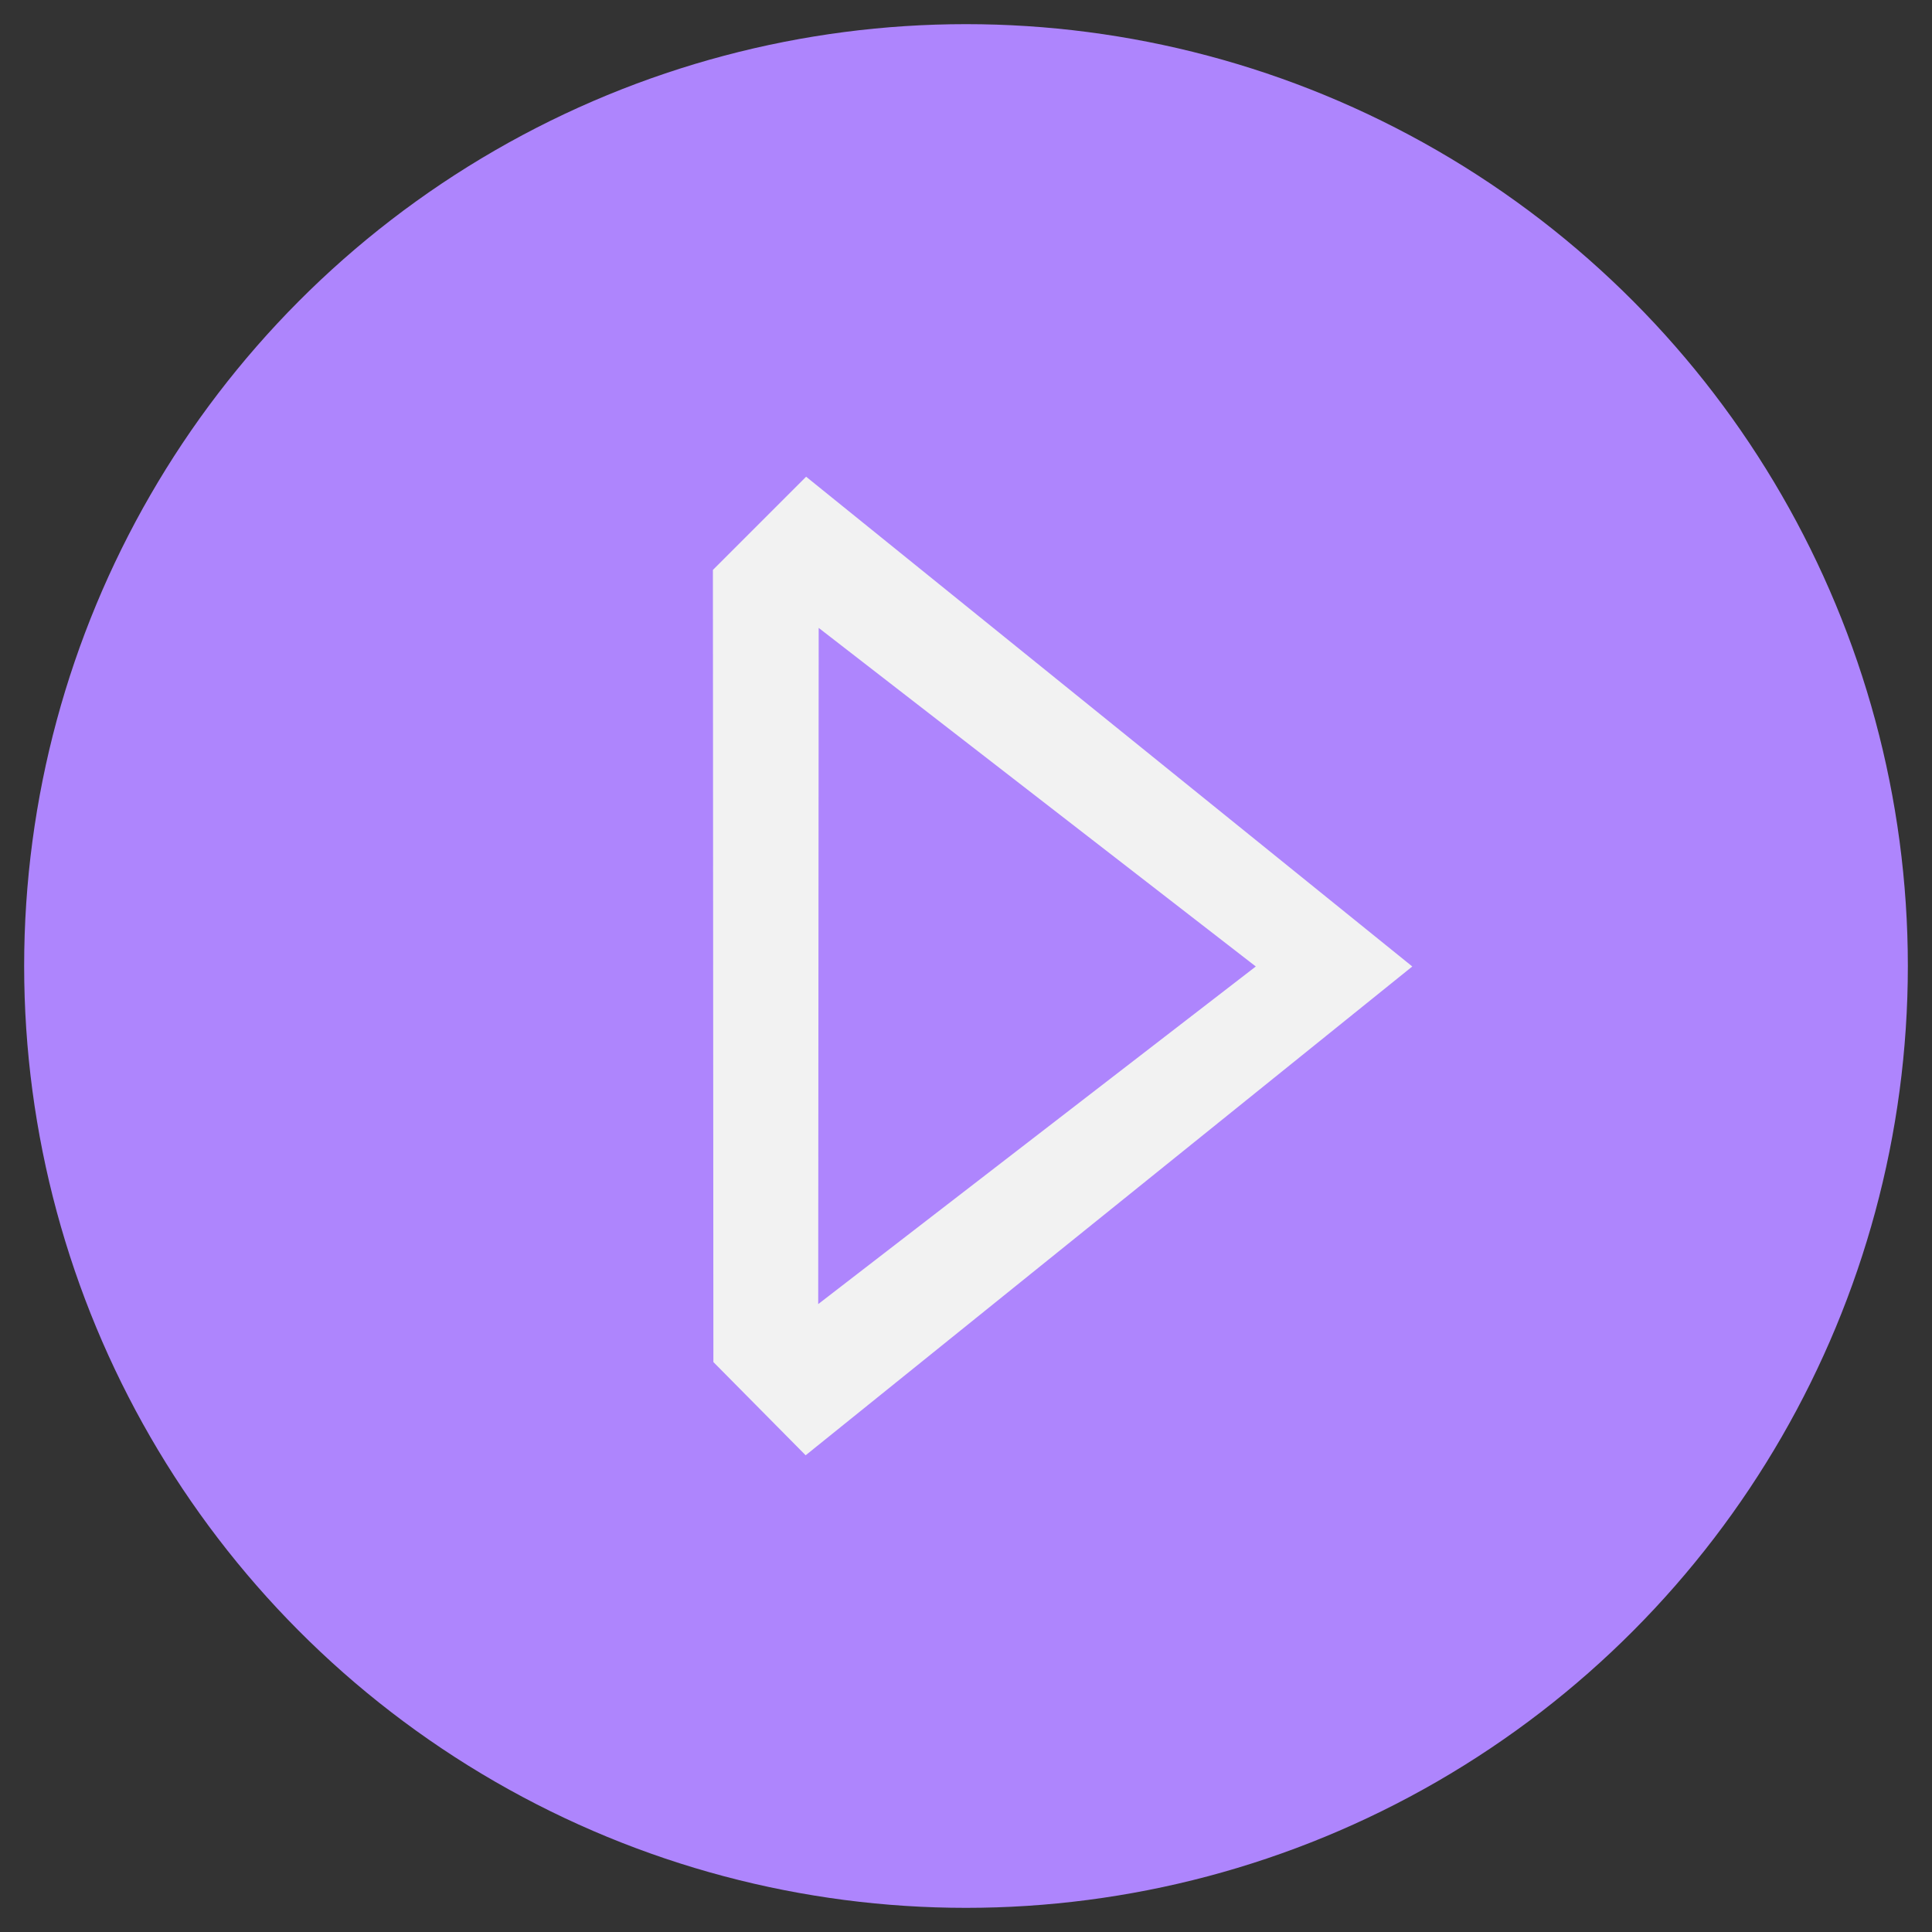 <?xml version="1.0" encoding="utf-8"?>
<!-- Generator: Adobe Illustrator 24.0.2, SVG Export Plug-In . SVG Version: 6.00 Build 0)  -->
<svg version="1.1" id="Capa_1" xmlns="http://www.w3.org/2000/svg" xmlns:xlink="http://www.w3.org/1999/xlink" x="0px" y="0px"
	 viewBox="0 0 40 40" style="enable-background:new 0 0 40 40;" xml:space="preserve">
<rect x="0" y="0" width="40" height="40" fill="#333333" stroke="none"/>
<style type="text/css">
	.st0{fill:#AE85FD;}
	.st1{fill:#F2F2F2;}
</style>
<circle class="st0" cx="20" cy="20" r="19.5"/>
<g>
	<path class="st1" d="M16.69,9.87l-1.93,1.93l0.01,16.4l1.91,1.93l12.56-10.12L16.69,9.87z M16.93,27L16.93,27L16.93,27z M16.94,27
		L16.95,13L26,20.01L16.94,27z"/>
</g>
</svg>
